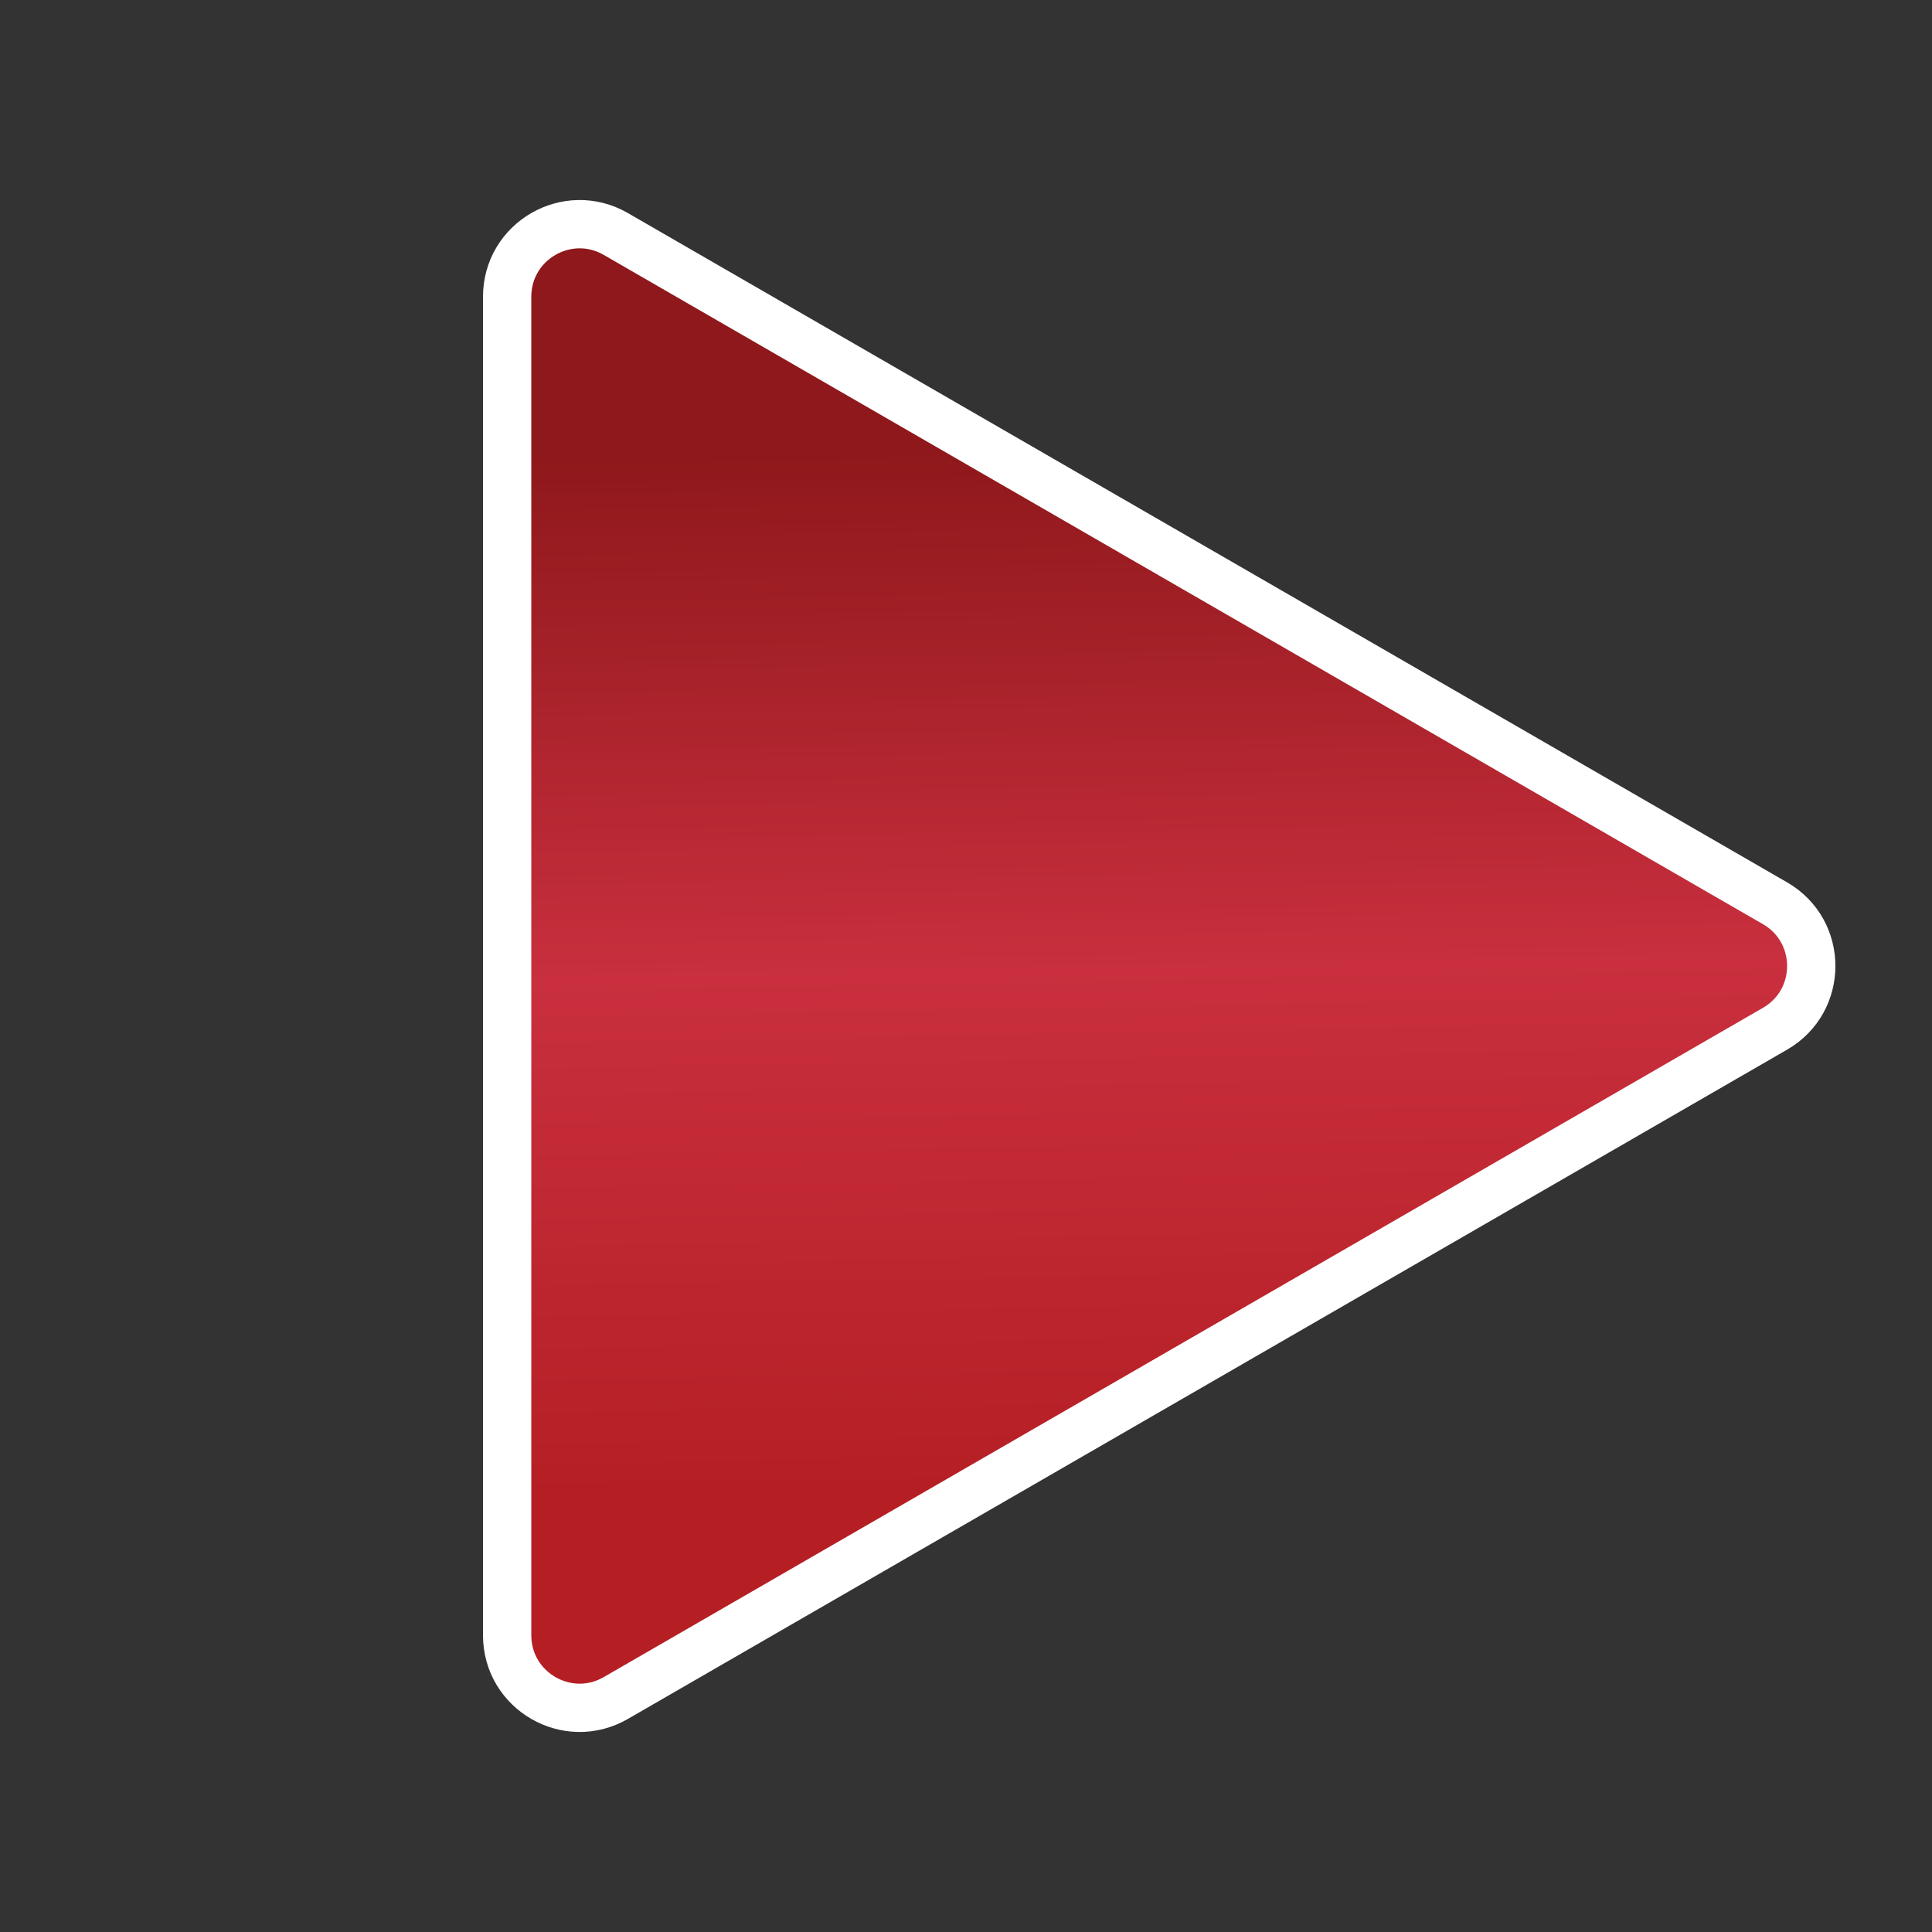 <svg width="80" height="80" fill="none" xmlns="http://www.w3.org/2000/svg"><rect width="100%" height="100%" fill="#333333" stroke="none"/><path d="M73.5 37.402c2 1.155 2 4.041 0 5.196l-48 27.713c-2 1.155-4.5-.289-4.5-2.598V12.287c0-2.31 2.5-3.753 4.5-2.598l48 27.713z" fill="url(#paint0_linear)" stroke="#fff" stroke-width="2"/><defs><linearGradient id="paint0_linear" x1="0" y1="19.167" x2=".758" y2="62.227" gradientUnits="userSpaceOnUse"><stop stop-color="#8E181B"/><stop offset=".505" stop-color="#C92F3E"/><stop offset="1" stop-color="#B51F24"/></linearGradient></defs></svg>